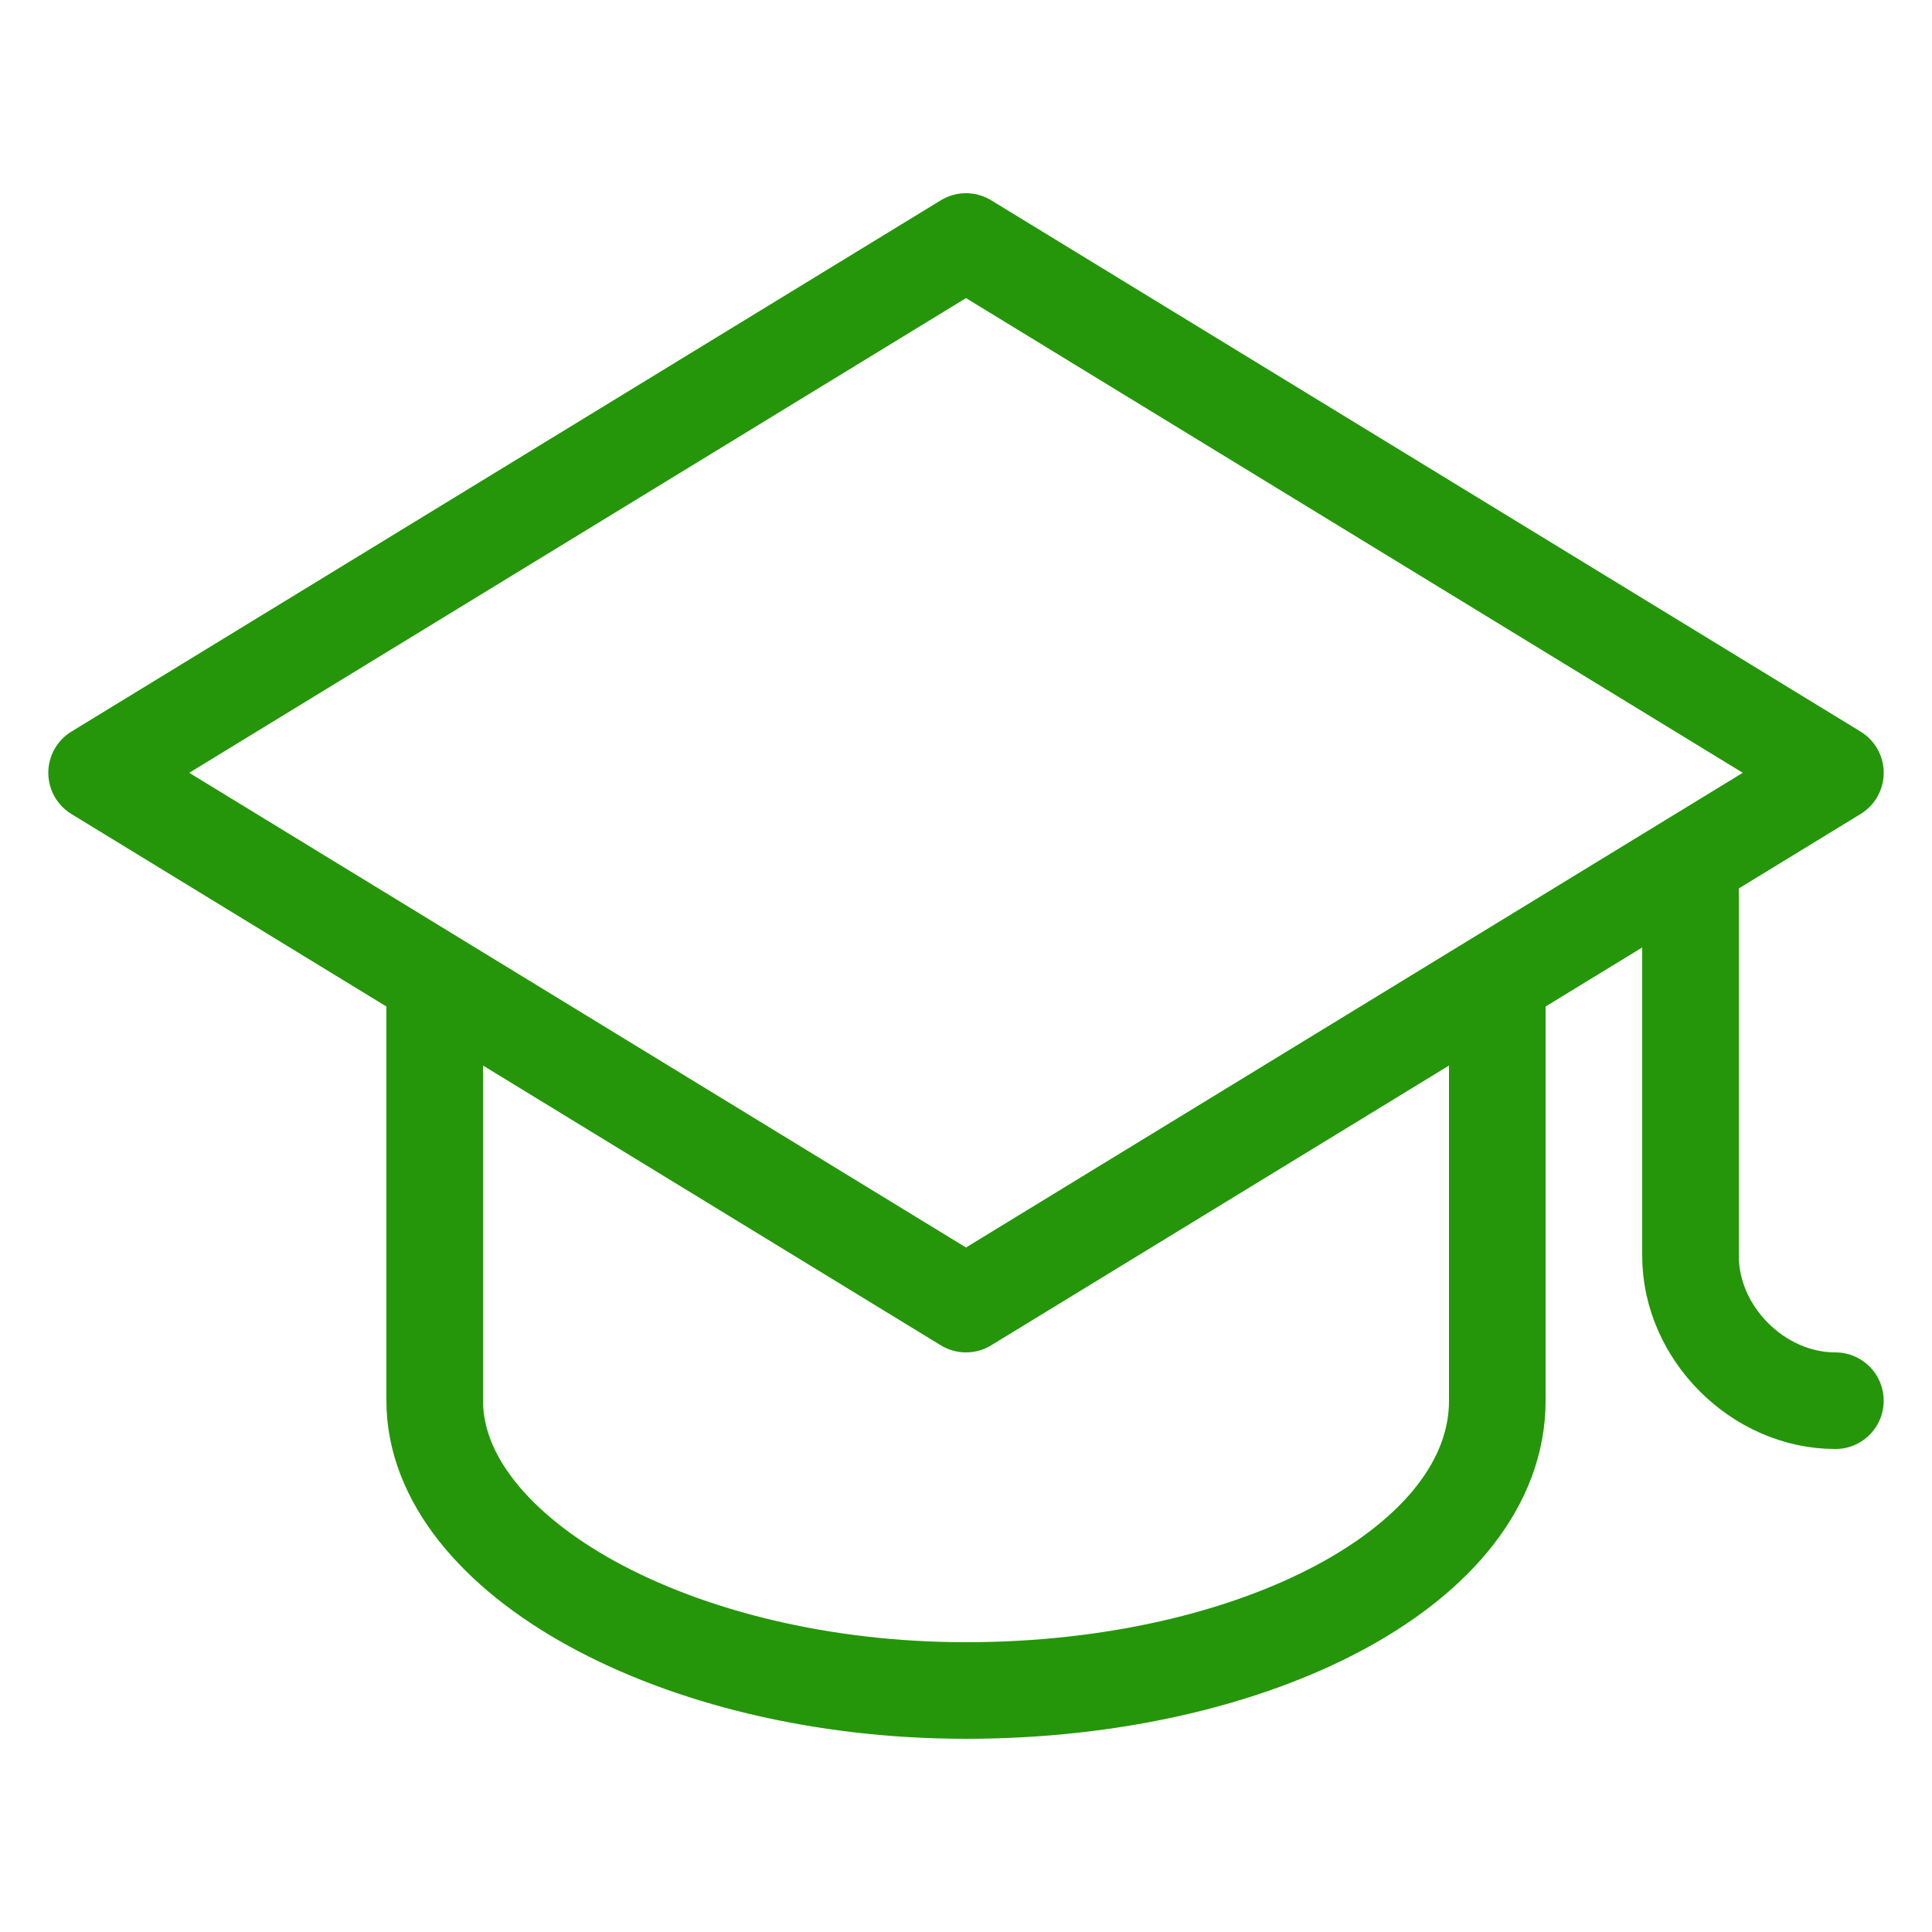 <svg width="20" height="20" viewBox="0 0 20 20" fill="none" xmlns="http://www.w3.org/2000/svg">
<path d="M4.5 10.139V14.5C4.5 16.1 7 17.5 10 17.5C13 17.5 15.5 16.2 15.5 14.5V10.139M17.5 8.917V13C17.5 13.8 18.2 14.5 19 14.5M19 8L10 13.5L1 8L10 2.5L19 8Z" stroke="#259609" stroke-miterlimit="10" stroke-linecap="round" stroke-linejoin="round"/>
</svg>
